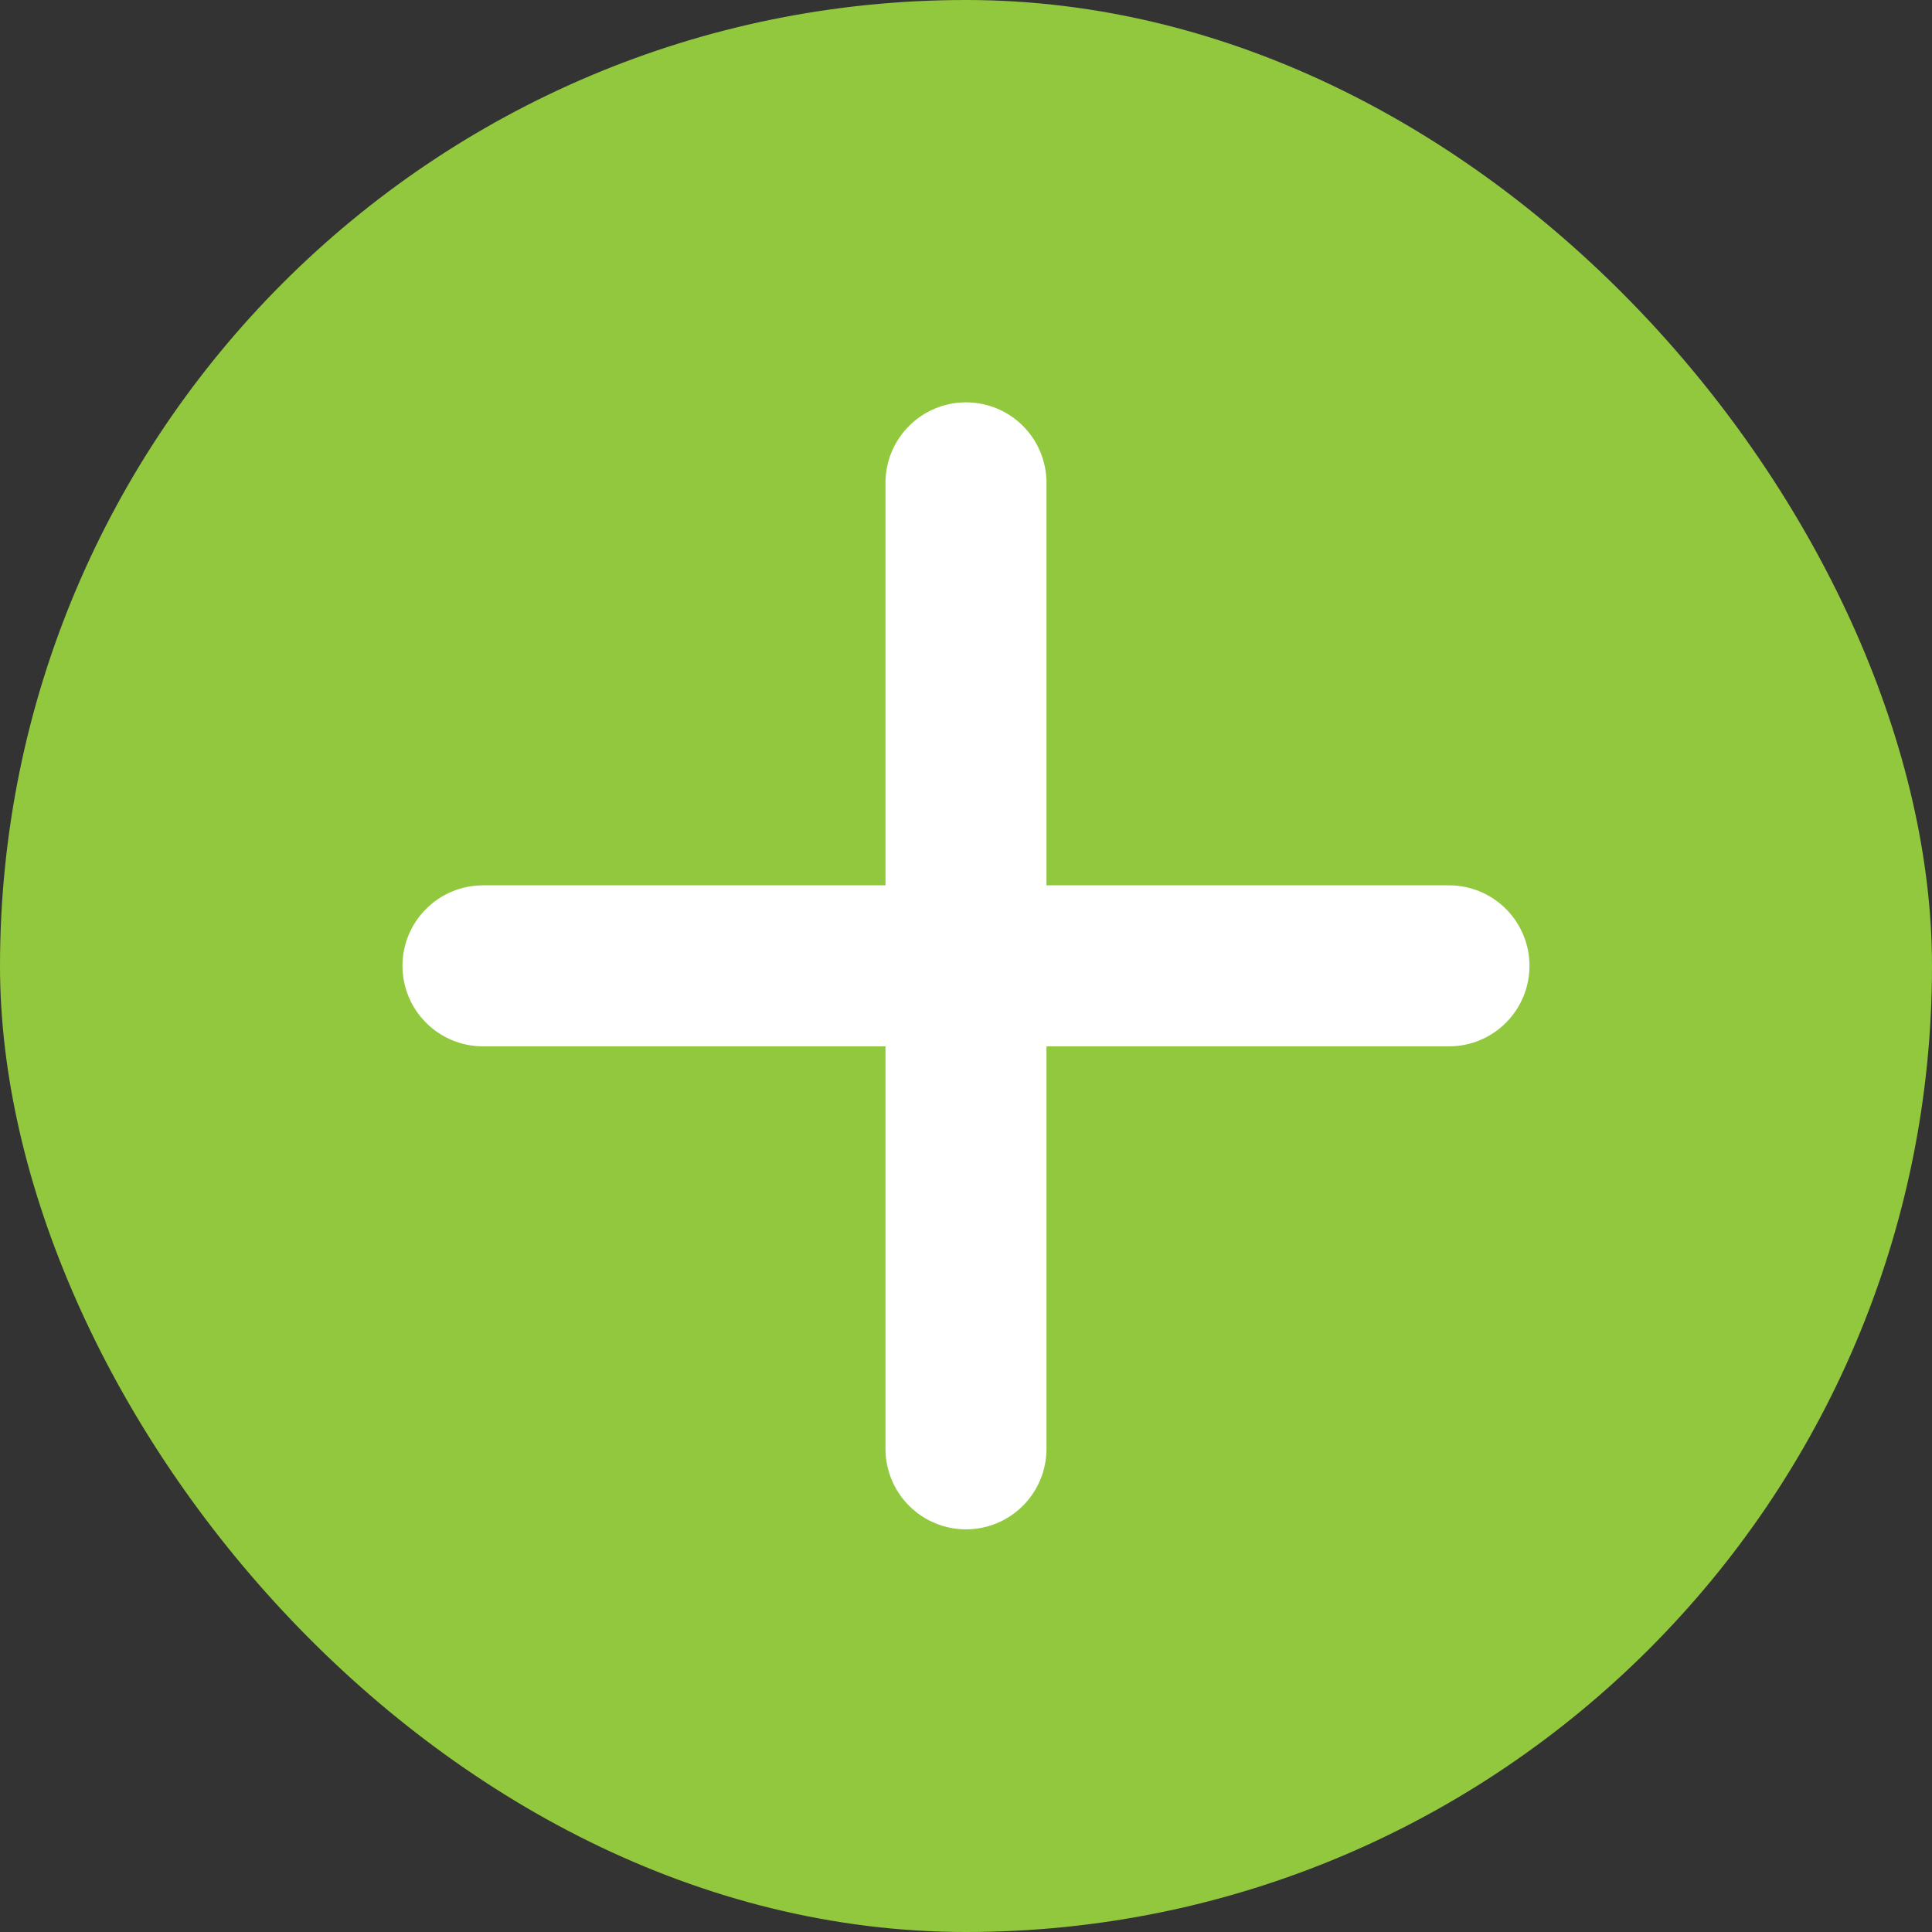 <svg width="56" height="56" viewBox="0 0 56 56" fill="none" xmlns="http://www.w3.org/2000/svg">
<rect x="0" y="0" width="56" height="56" fill="#333333" stroke="none"/>
<rect width="56" height="56" rx="28" fill="#92C83E"/>
<path d="M42 30.329H30.333V41.995C30.333 42.614 30.087 43.208 29.65 43.645C29.212 44.083 28.619 44.329 28 44.329C27.381 44.329 26.788 44.083 26.35 43.645C25.912 43.208 25.666 42.614 25.666 41.995V30.329H14C13.381 30.329 12.787 30.083 12.35 29.645C11.912 29.208 11.666 28.614 11.666 27.995C11.666 27.377 11.912 26.783 12.35 26.345C12.787 25.908 13.381 25.662 14 25.662H25.666V13.995C25.666 13.377 25.912 12.783 26.35 12.345C26.788 11.908 27.381 11.662 28 11.662C28.619 11.662 29.212 11.908 29.65 12.345C30.087 12.783 30.333 13.377 30.333 13.995V25.662H42C42.619 25.662 43.212 25.908 43.65 26.345C44.087 26.783 44.333 27.377 44.333 27.995C44.333 28.614 44.087 29.208 43.65 29.645C43.212 30.083 42.619 30.329 42 30.329Z" fill="white"/>
</svg>
